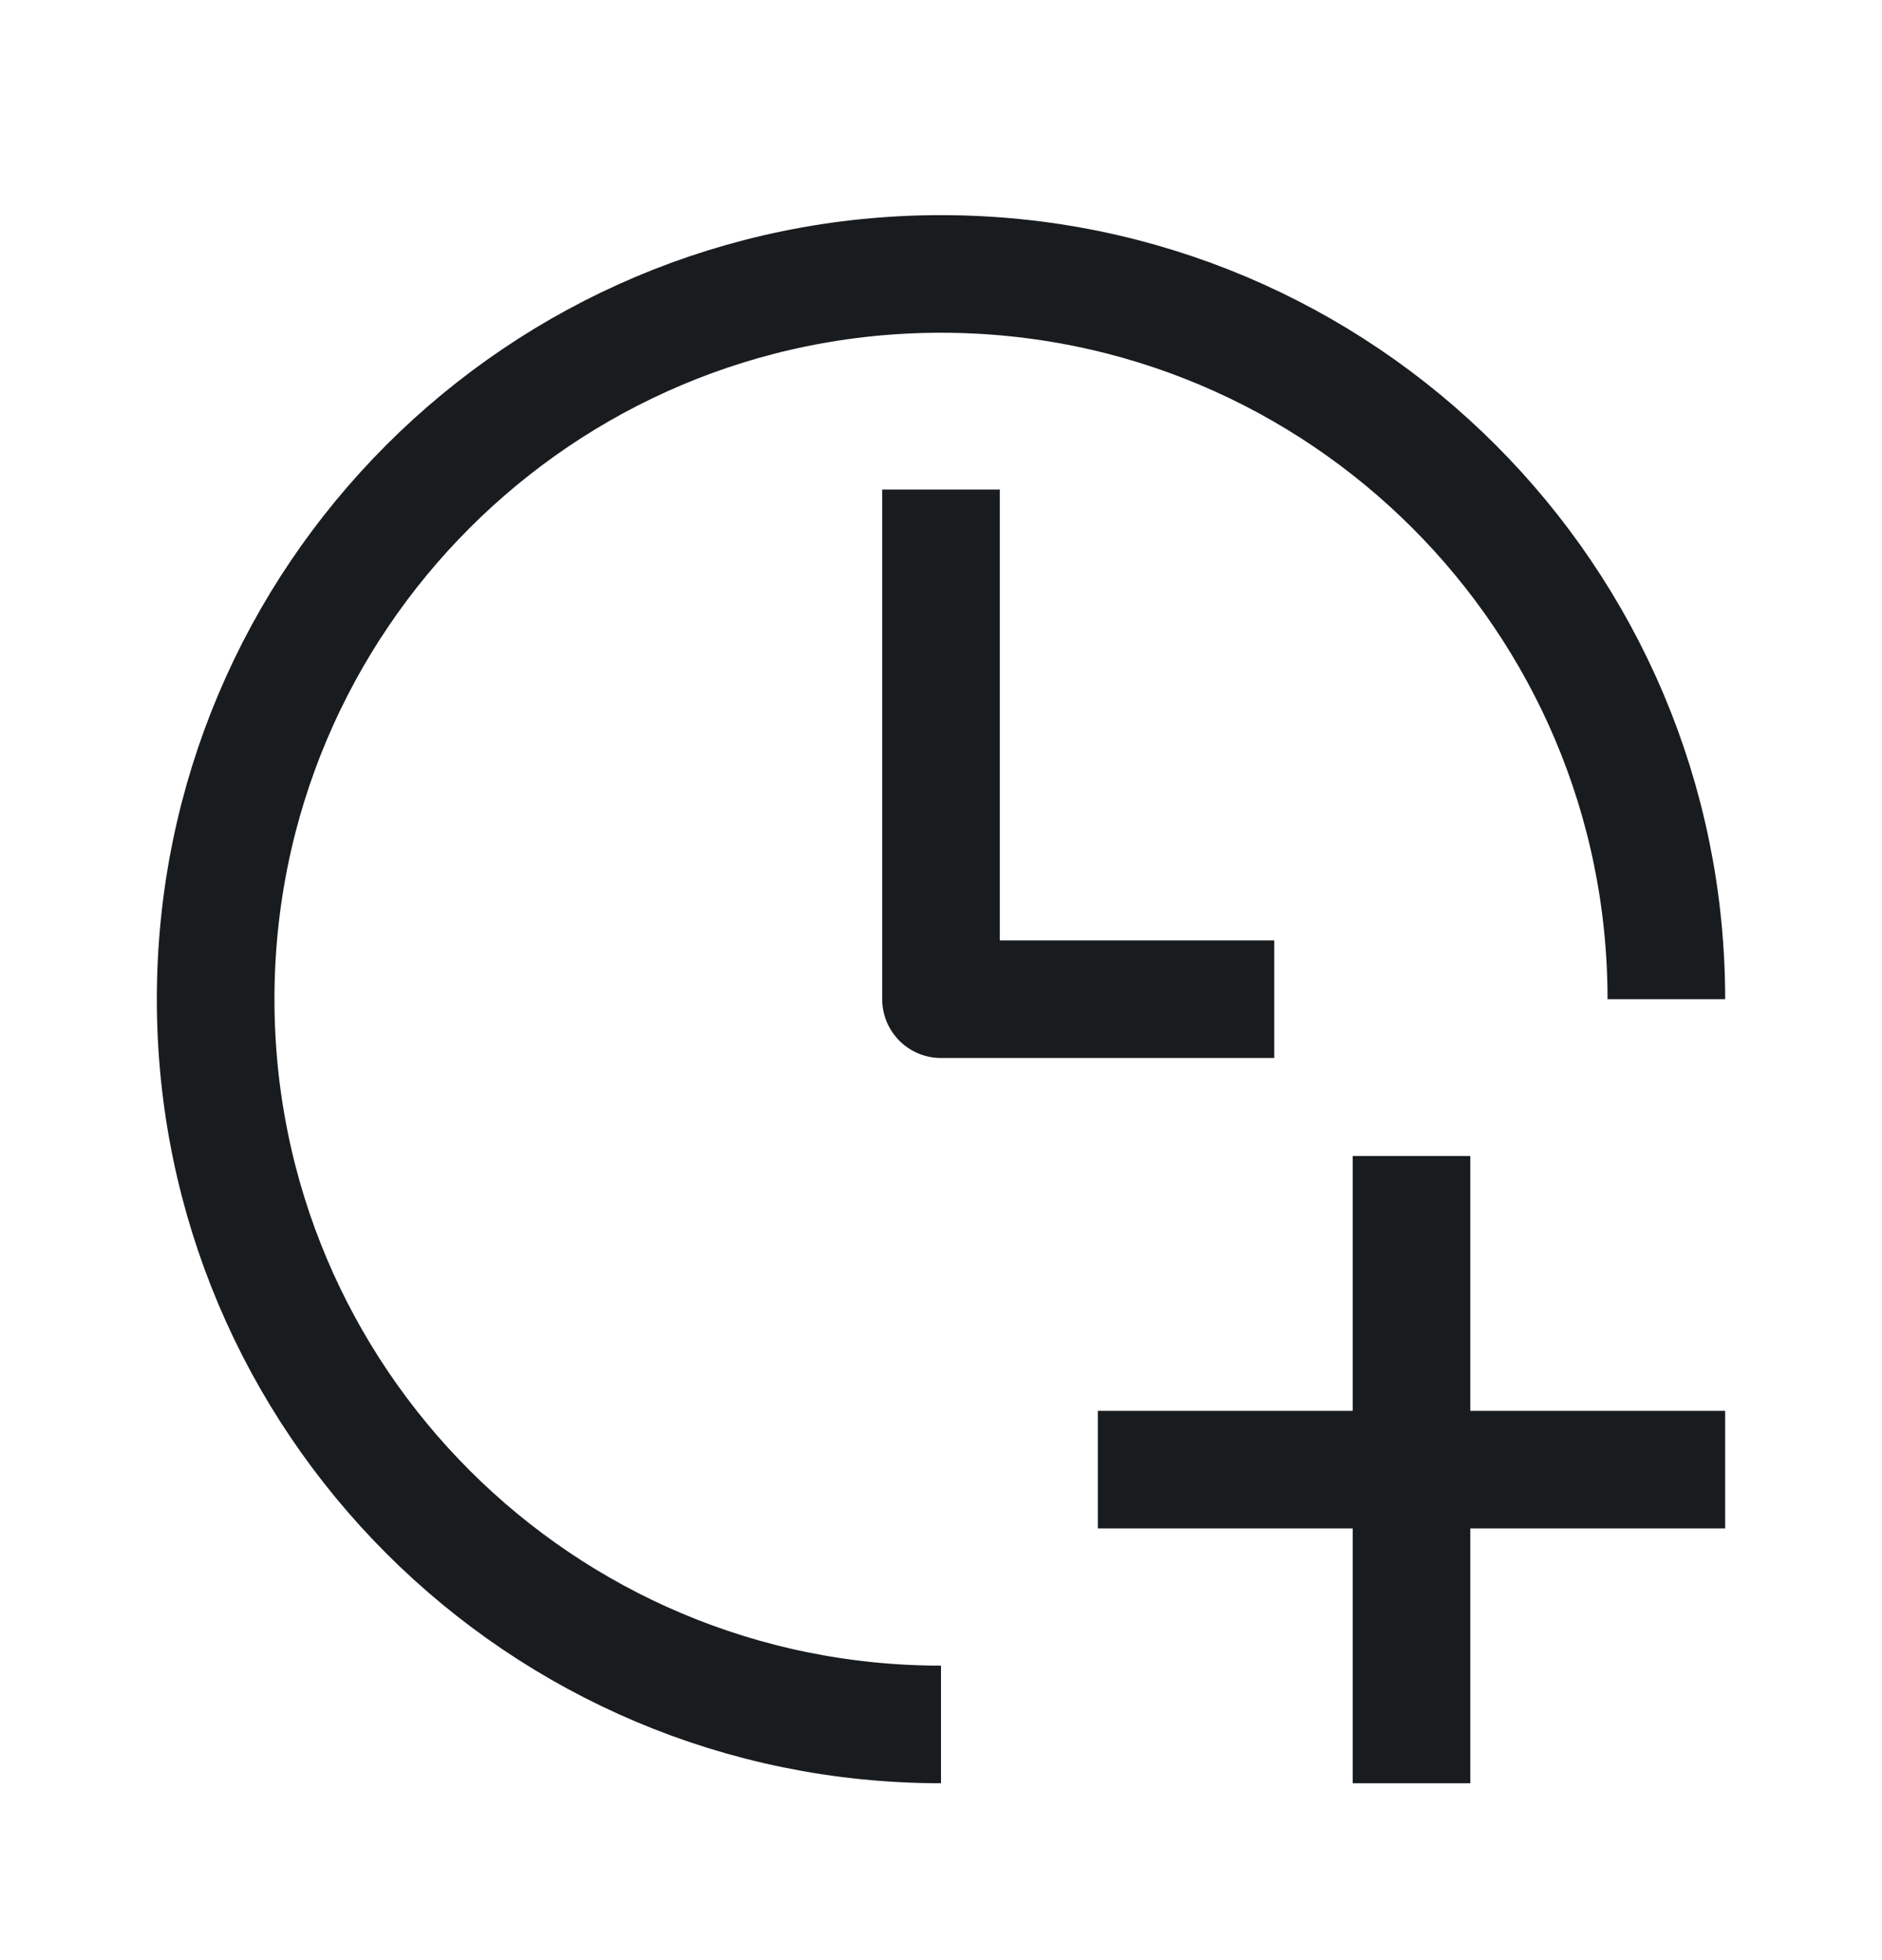 <svg width="24" height="25" viewBox="0 0 24 25" fill="none" xmlns="http://www.w3.org/2000/svg">
<path d="M12 21.994C6.891 21.994 2.75 17.853 2.75 12.744C2.75 7.636 6.891 3.494 12 3.494C17.109 3.494 21.25 7.636 21.25 12.744M12 6.244V12.744H16.25M18 22.744V18.744M18 18.744V14.744M18 18.744H22M18 18.744H14" stroke="#191C1E" stroke-width="1.5" stroke-linejoin="round"/>
</svg>
